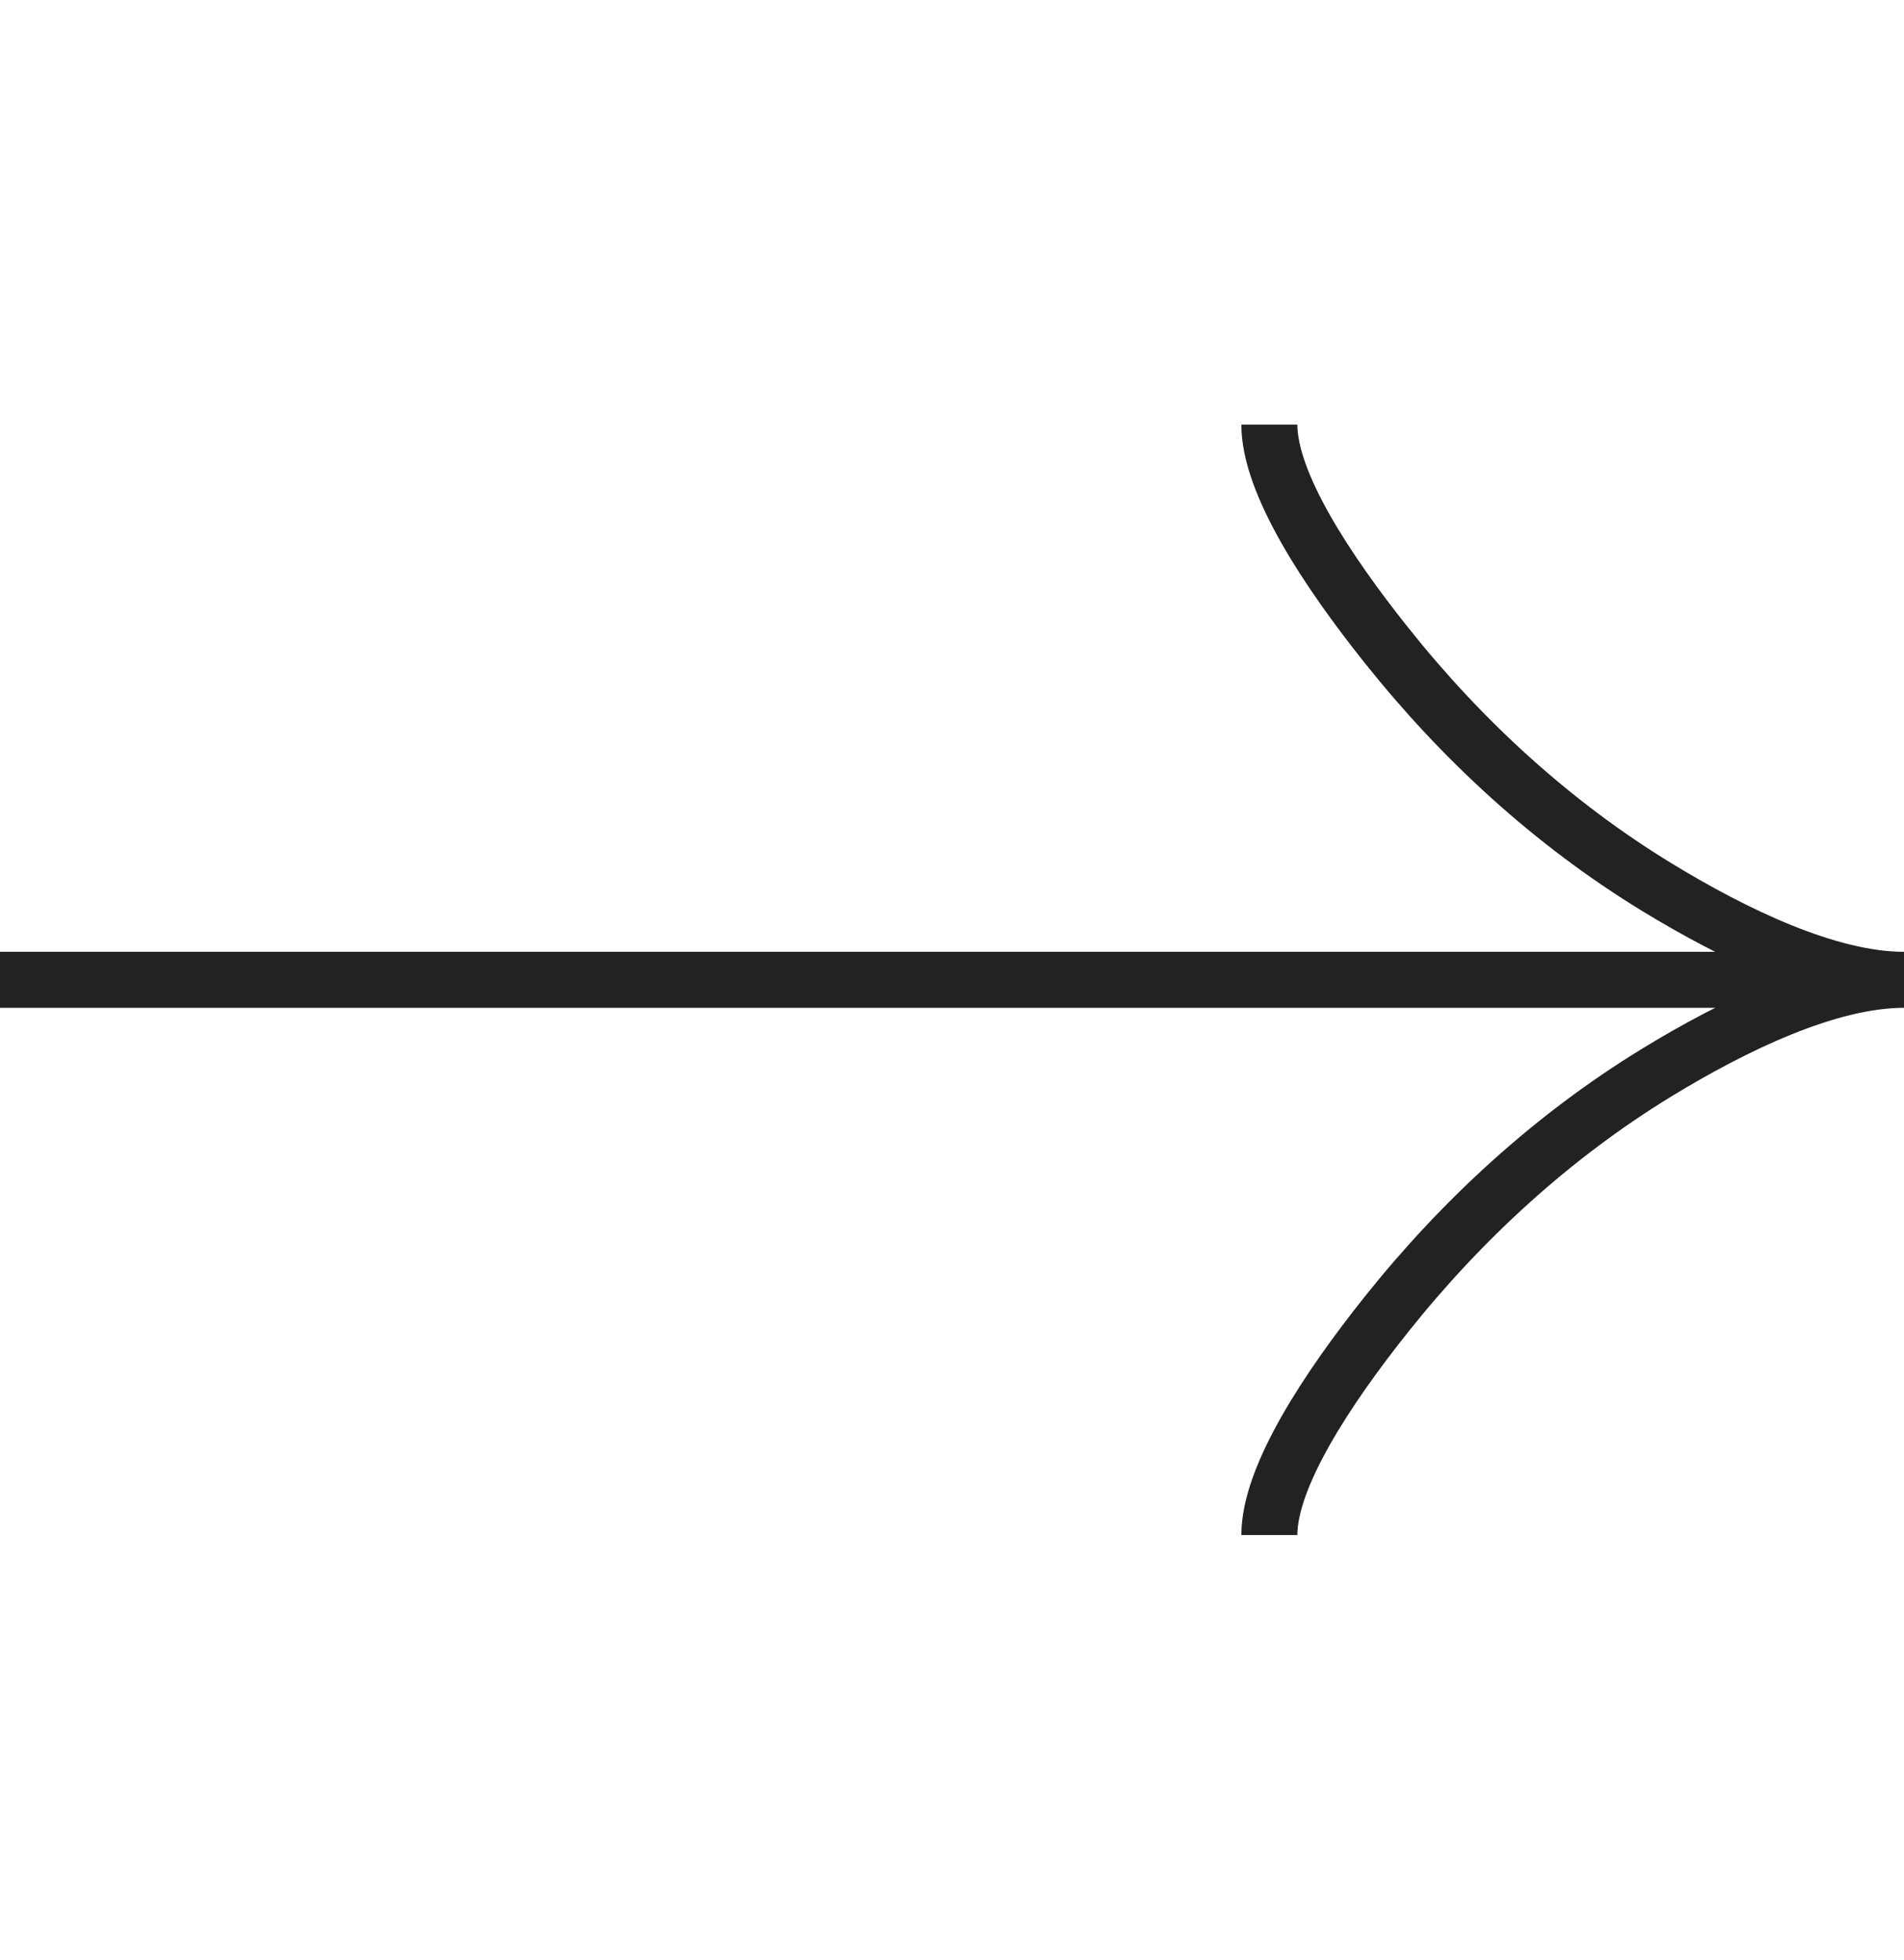 <svg width="34" height="35" viewBox="0 0 34 35" fill="none" xmlns="http://www.w3.org/2000/svg">
<path d="M22.667 7.583C22.667 8.635 23.705 10.204 24.756 11.522C26.108 13.222 27.723 14.705 29.574 15.837C30.963 16.686 32.646 17.5 34 17.5M34 17.5C32.646 17.5 30.961 18.315 29.574 19.163C27.723 20.297 26.108 21.78 24.756 23.477C23.705 24.796 22.667 26.369 22.667 27.417M34 17.5H9.53674e-07" stroke="#222222"/>
</svg>
